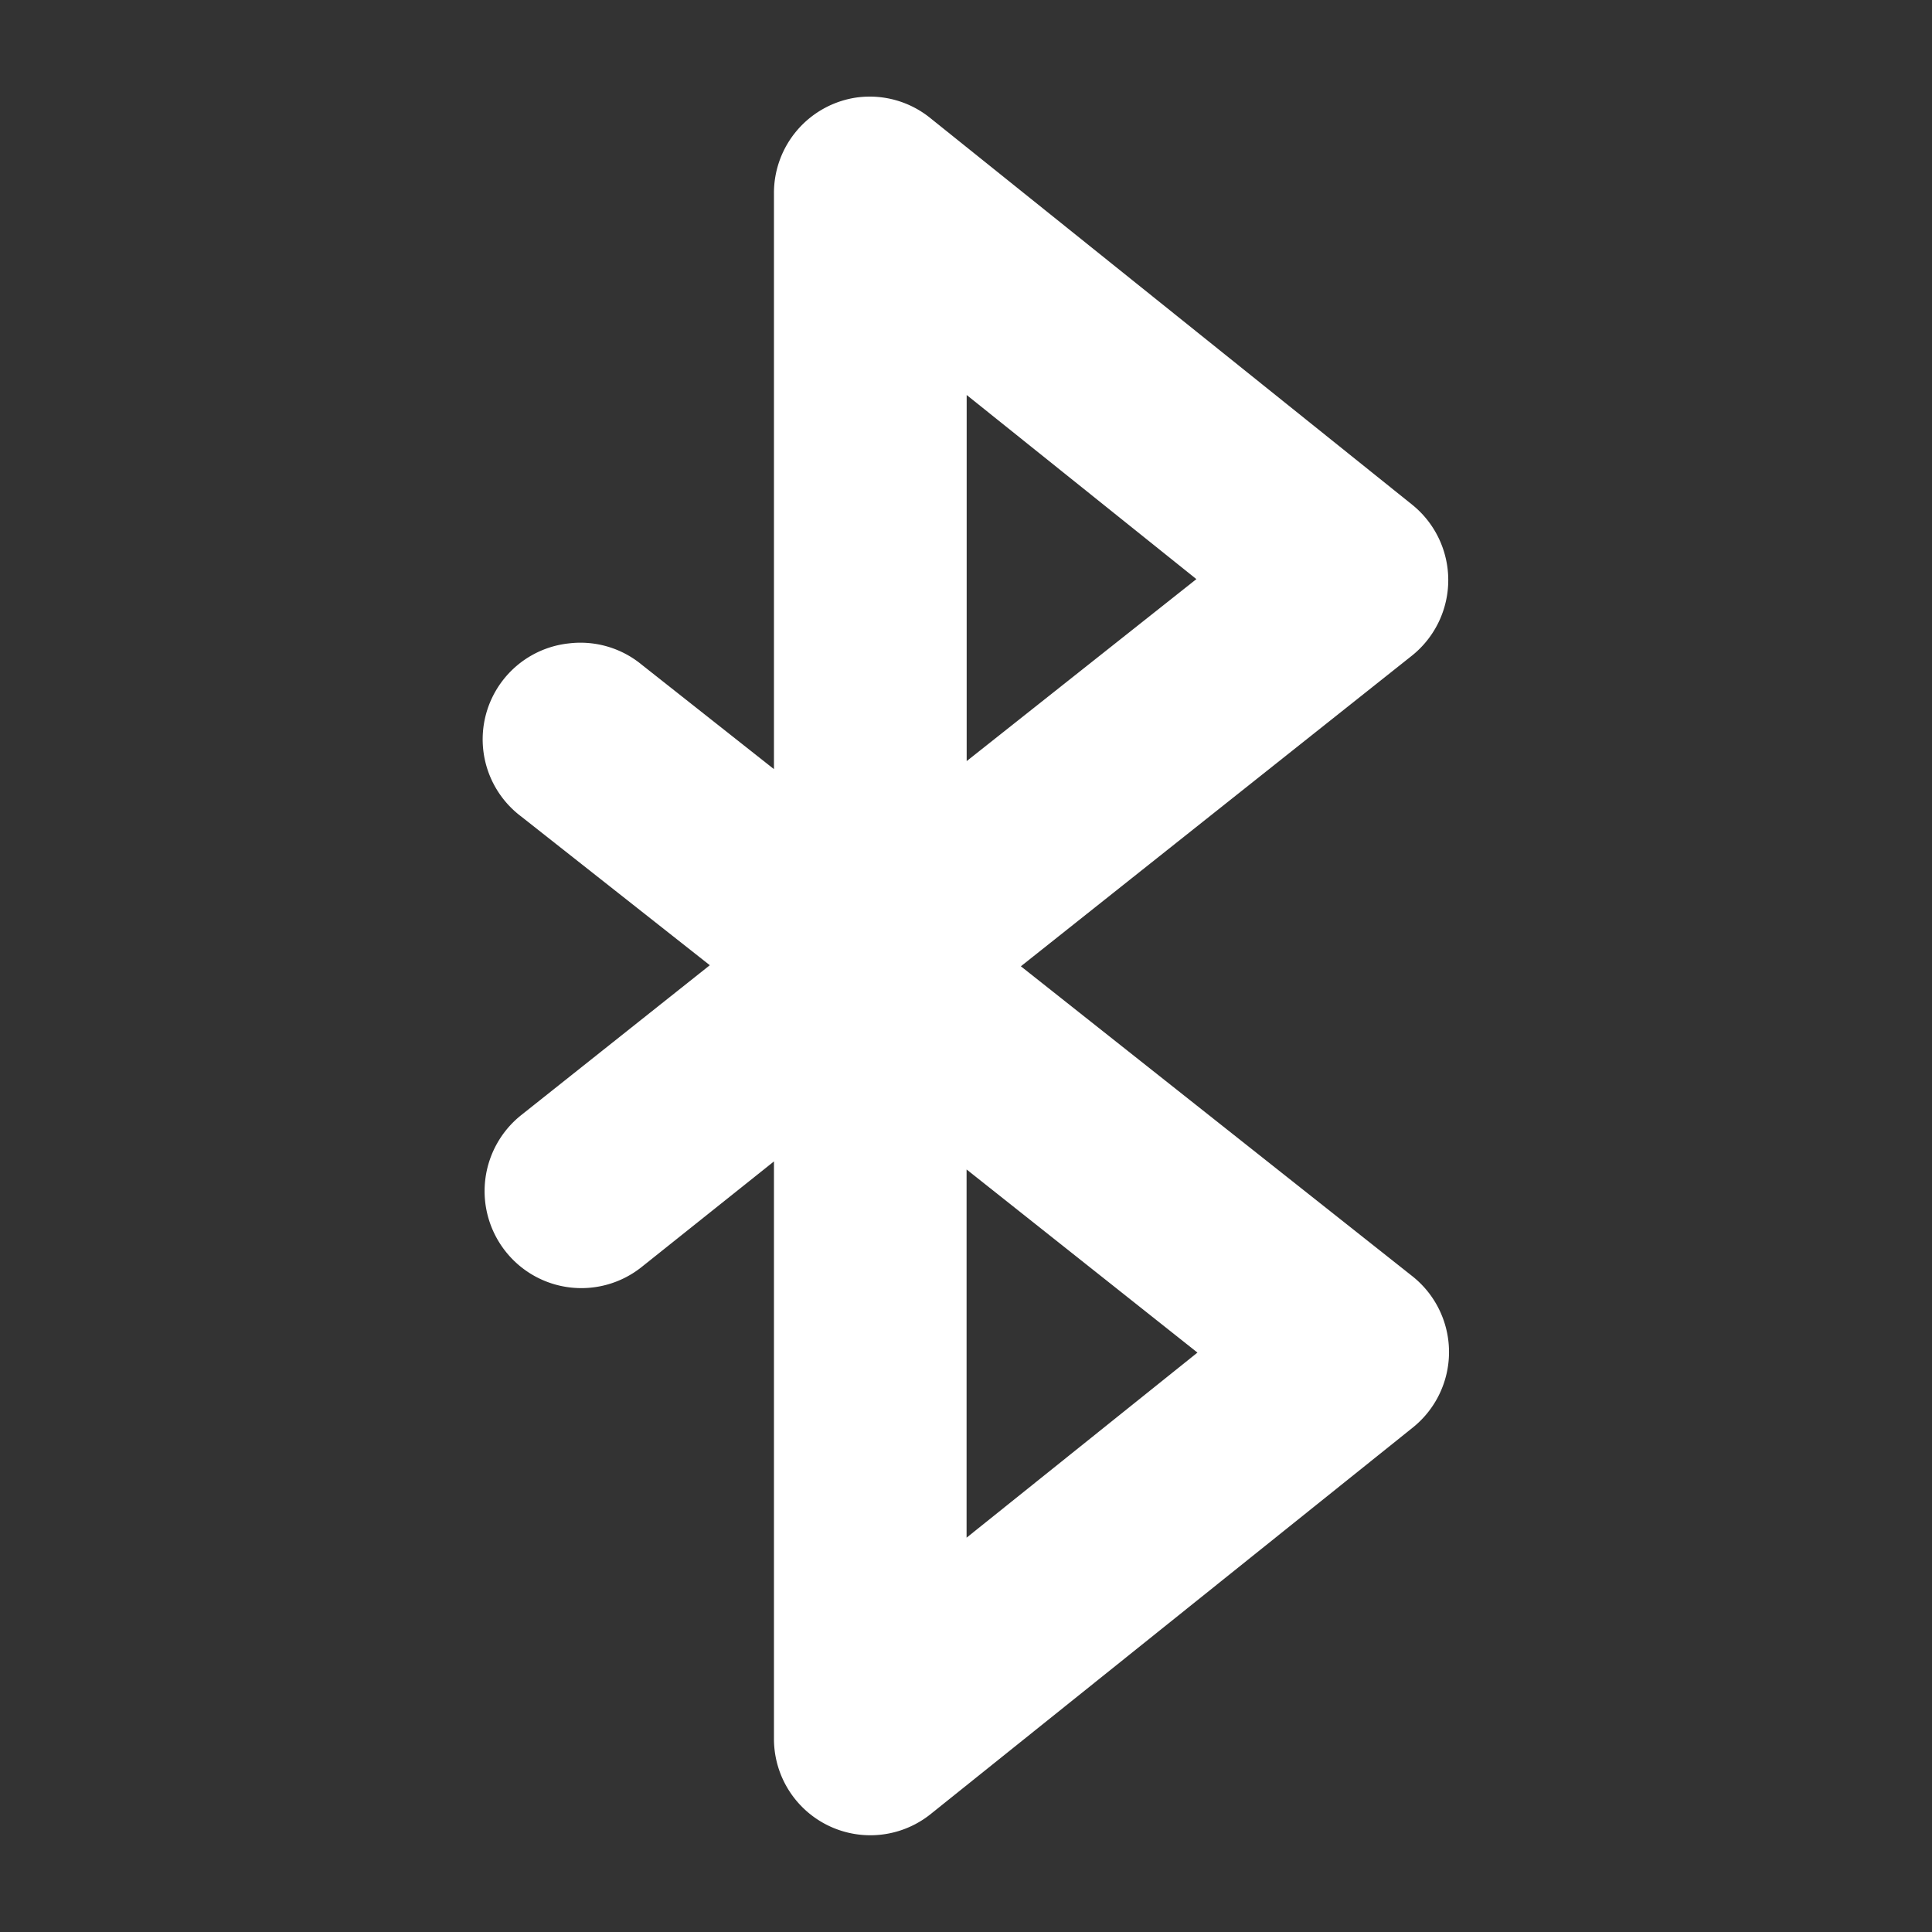 <svg width="20" height="20" xmlns="http://www.w3.org/2000/svg"><rect width="100%" height="100%" fill="#333333" stroke="none"/><path d="m10.007 12.107 2.389 1.895-2.39 1.916v-3.811Zm0-8.018 2.378 1.906-2.378 1.884V4.09ZM8.885 1.007a.999.999 0 0 0-.873 1v5.955L6.642 6.88a.996.996 0 0 0-.749-.22.999.999 0 0 0-.498 1.792l1.953 1.54-1.953 1.552a1.006 1.006 0 0 0-.161 1.411 1 1 0 0 0 1.407.162l1.371-1.094V18a.998.998 0 0 0 1.62.781l4.987-3.998a1.002 1.002 0 0 0 0-1.573l-4.051-3.207 4.05-3.217a1.002 1.002 0 0 0 0-1.562L9.634 1.225a.997.997 0 0 0-.748-.218Z" fill="#FFF" fill-rule="evenodd"/></svg>